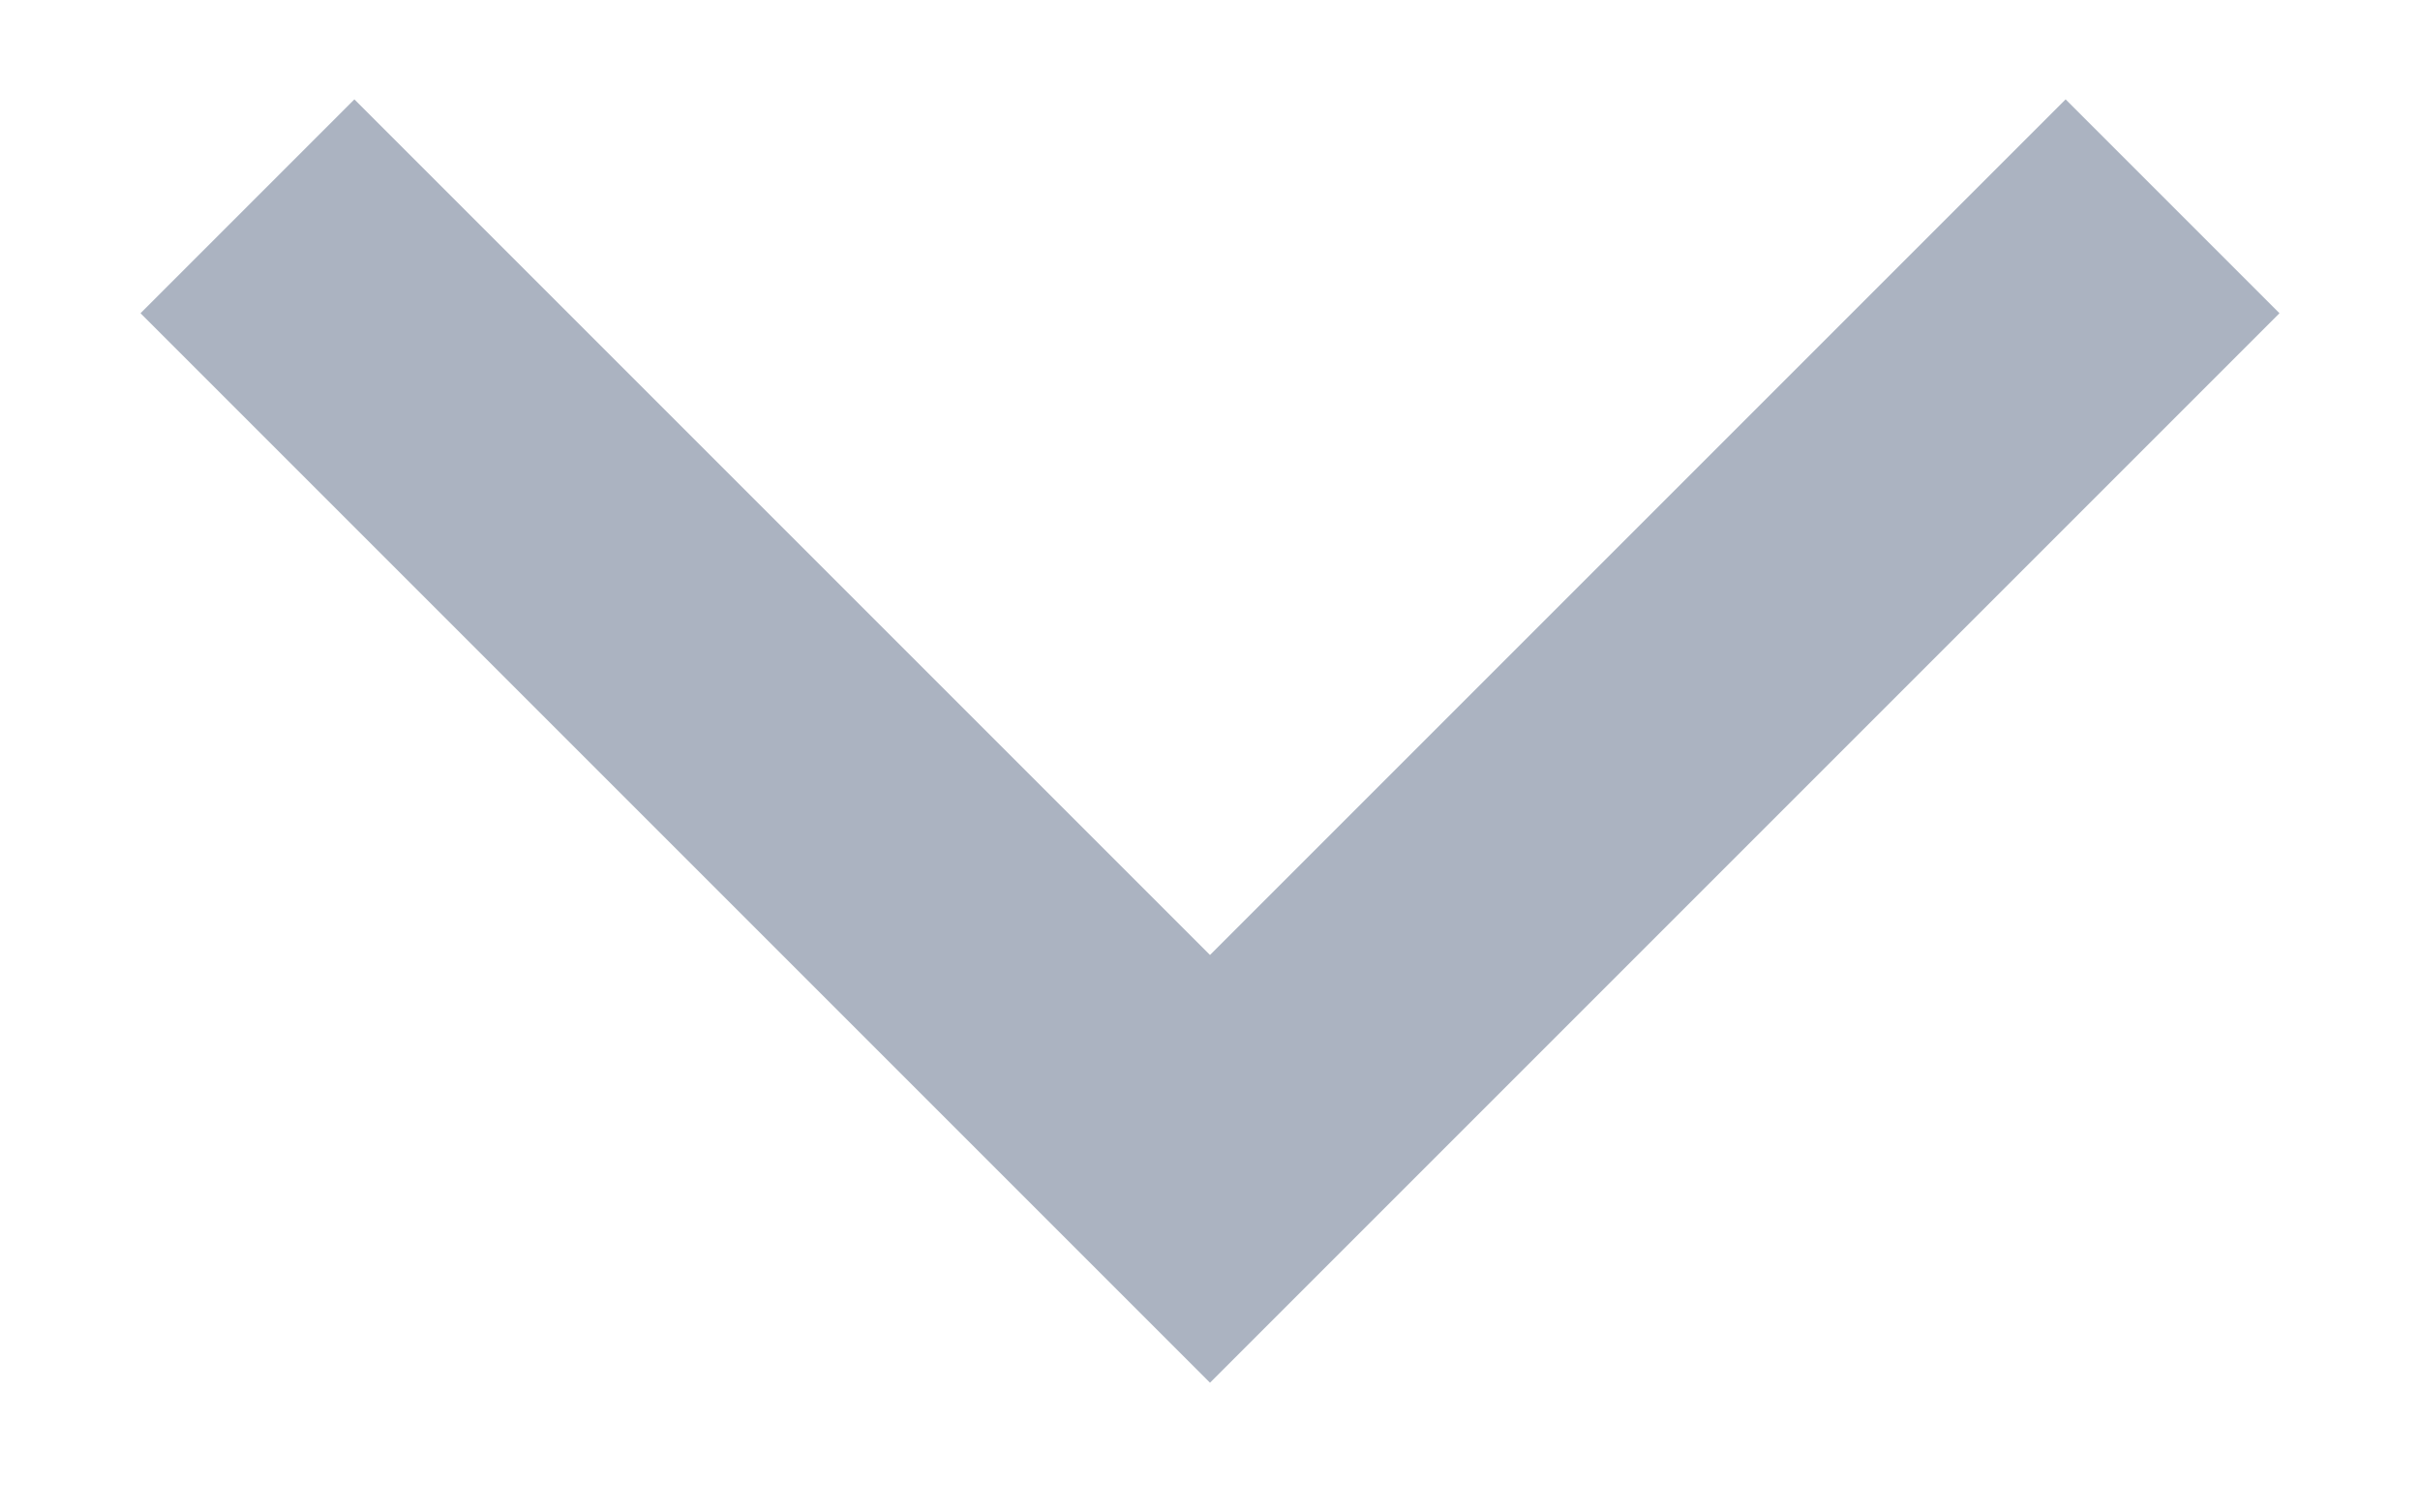 <svg width="16" height="10" viewBox="0 0 16 10" fill="none" xmlns="http://www.w3.org/2000/svg">
<path fill-rule="evenodd" clip-rule="evenodd" d="M9.414 7.728L15.071 2.071L13.657 0.657L8 6.314L2.343 0.657L0.929 2.071L6.586 7.728L8 9.142L9.414 7.728Z" fill="#ABB3C1"/>
</svg>
